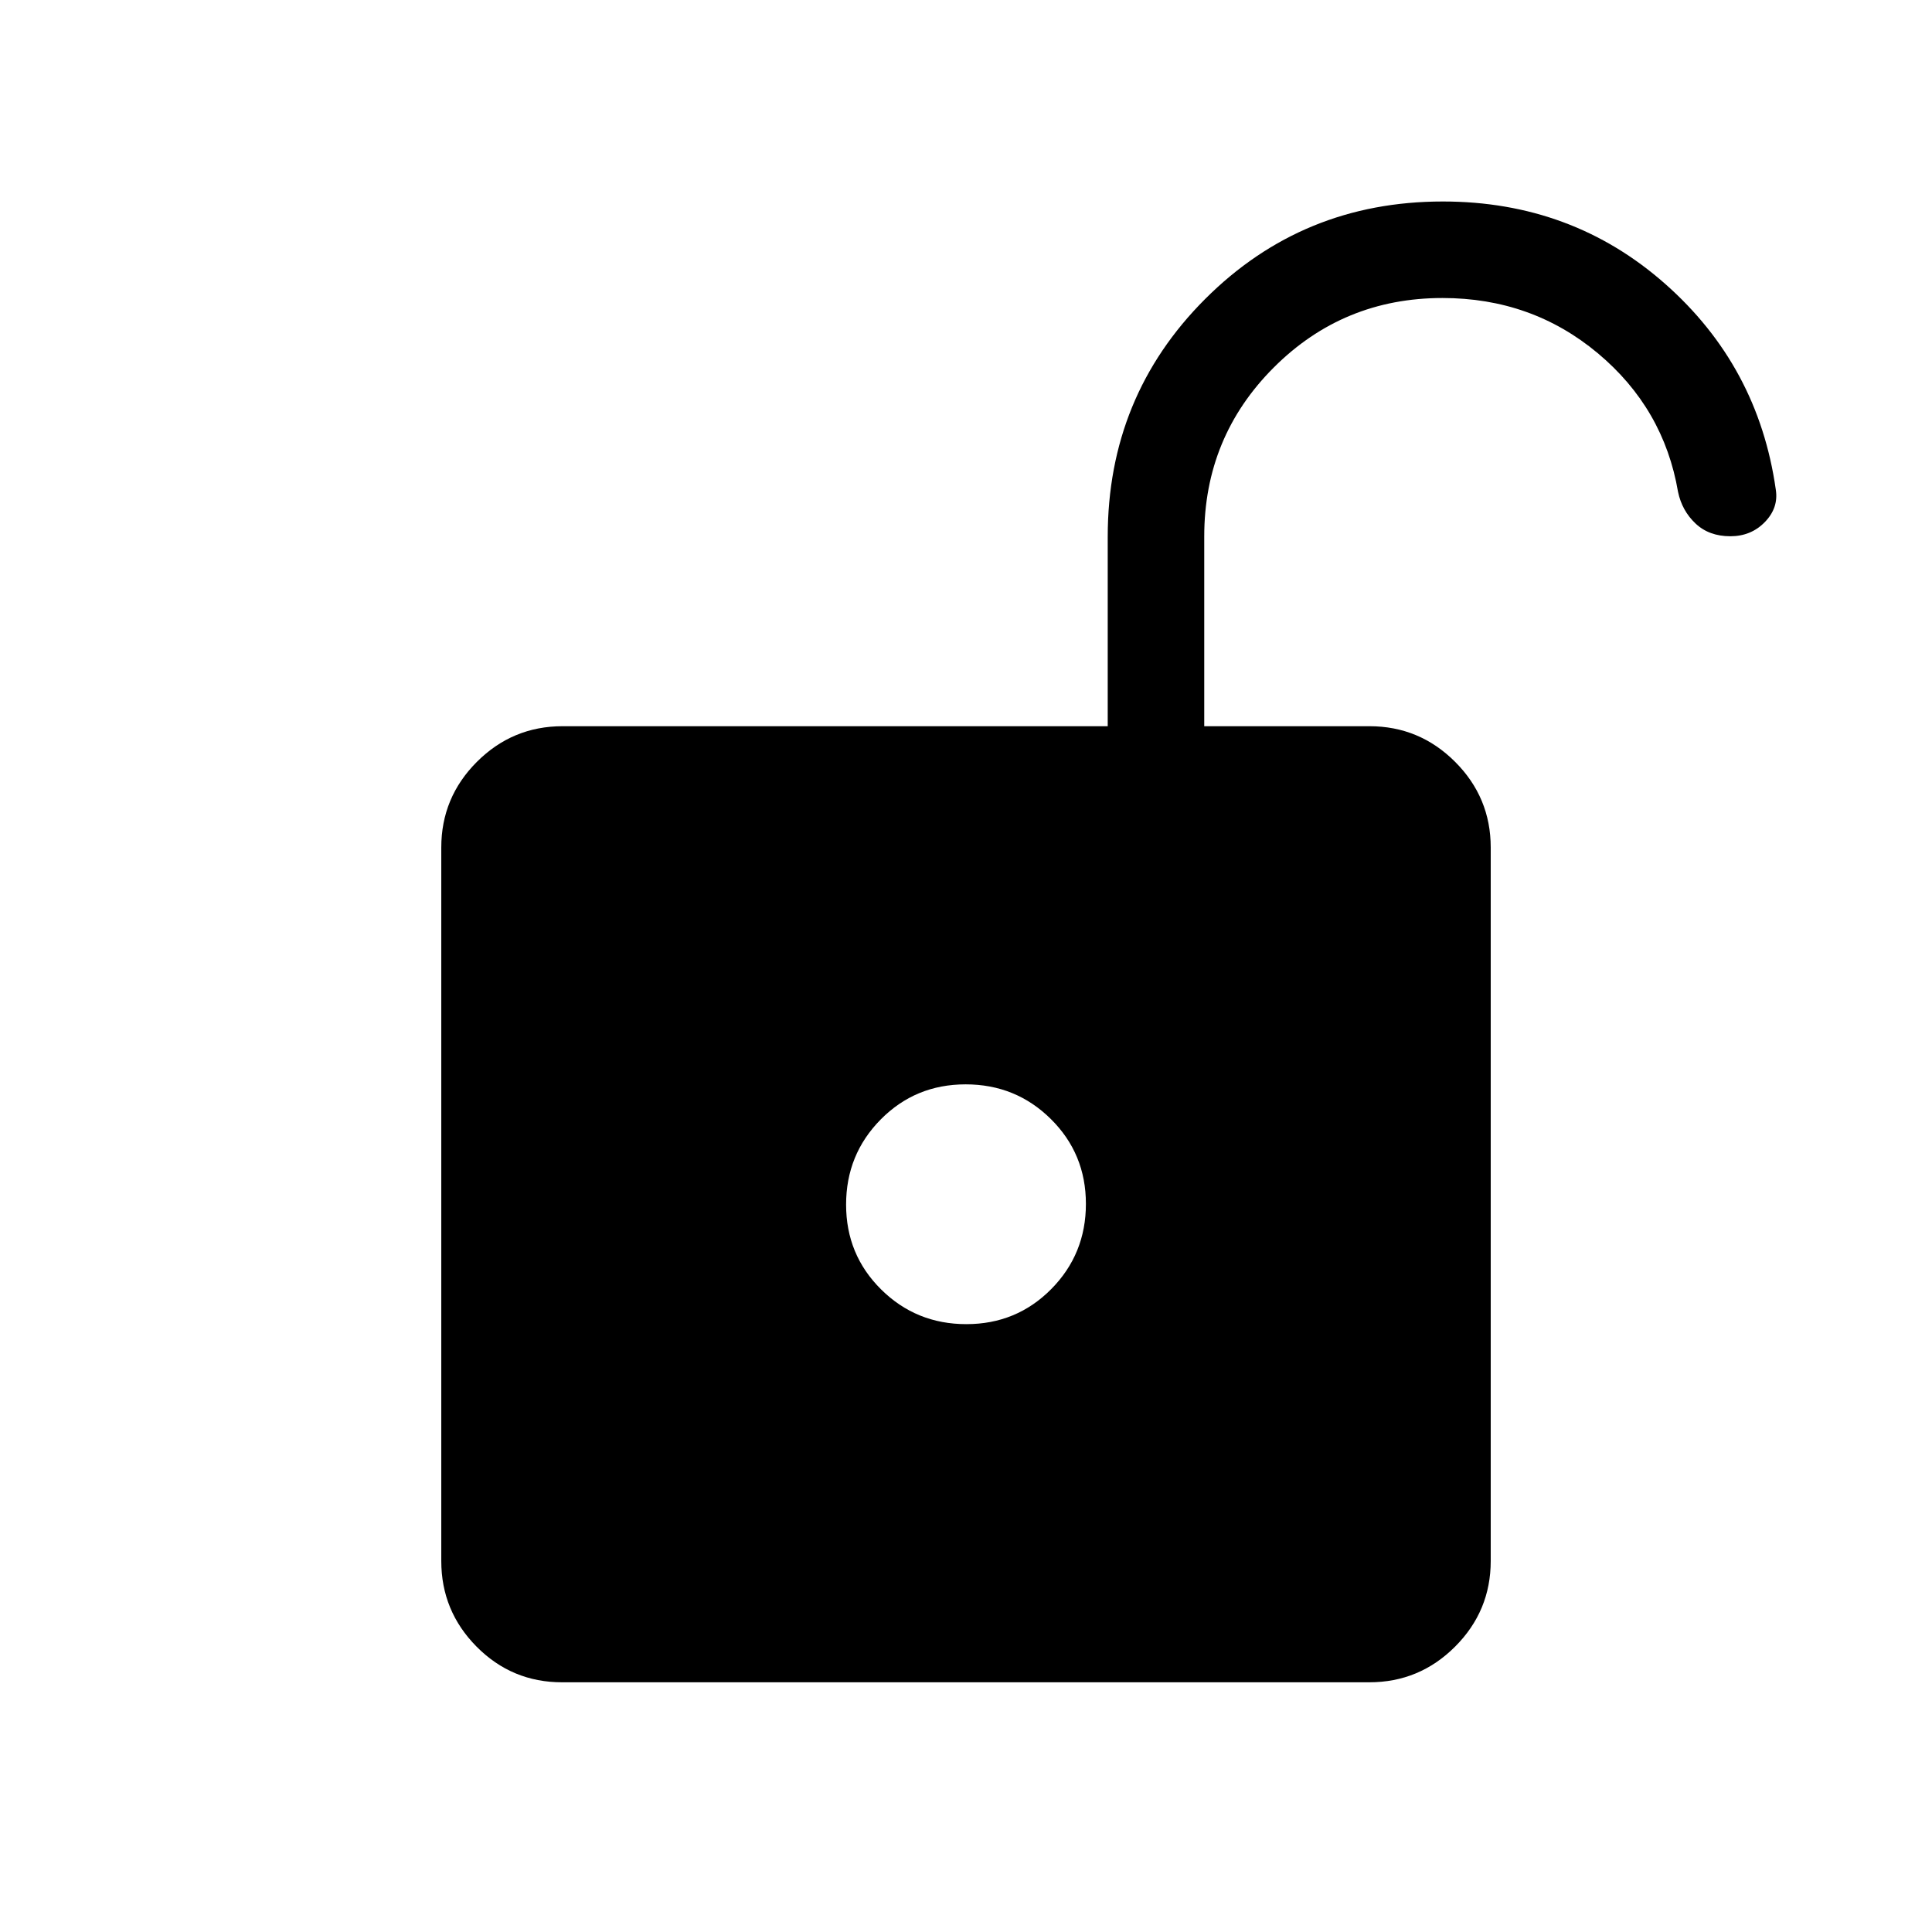 <svg xmlns="http://www.w3.org/2000/svg" height="20" viewBox="0 -960 960 960" width="20"><path d="M480.18-302.04q24.93 0 42.16-17.41 17.24-17.42 17.24-42.35 0-24.92-17.42-42.16-17.41-17.23-42.34-17.23-24.93 0-42.16 17.41-17.24 17.42-17.24 42.34 0 24.93 17.42 42.17 17.41 17.23 42.34 17.23ZM279.26-124.08q-24.88 0-42.44-17.7-17.55-17.71-17.55-42.57v-354.53q0-24.86 17.7-42.57 17.71-17.7 42.57-17.7h270.88v-94.17q0-69.7 48.43-118.13 48.43-48.43 118.07-48.43 64.08 0 110.43 40.88 46.34 40.89 55.03 102.28 1.43 9.06-5.43 16.12-6.85 7.06-17.15 7.06-10.6 0-17.31-6.34-6.72-6.35-8.68-15.7-7.08-41.5-39.89-68.92-32.82-27.42-77.15-27.42-49.33 0-83.86 34.55t-34.53 83.91v94.31h82.08q24.86 0 42.57 17.7 17.7 17.71 17.7 42.57v354.53q0 24.86-17.72 42.57-17.71 17.7-42.59 17.7H279.26Z"/></svg>